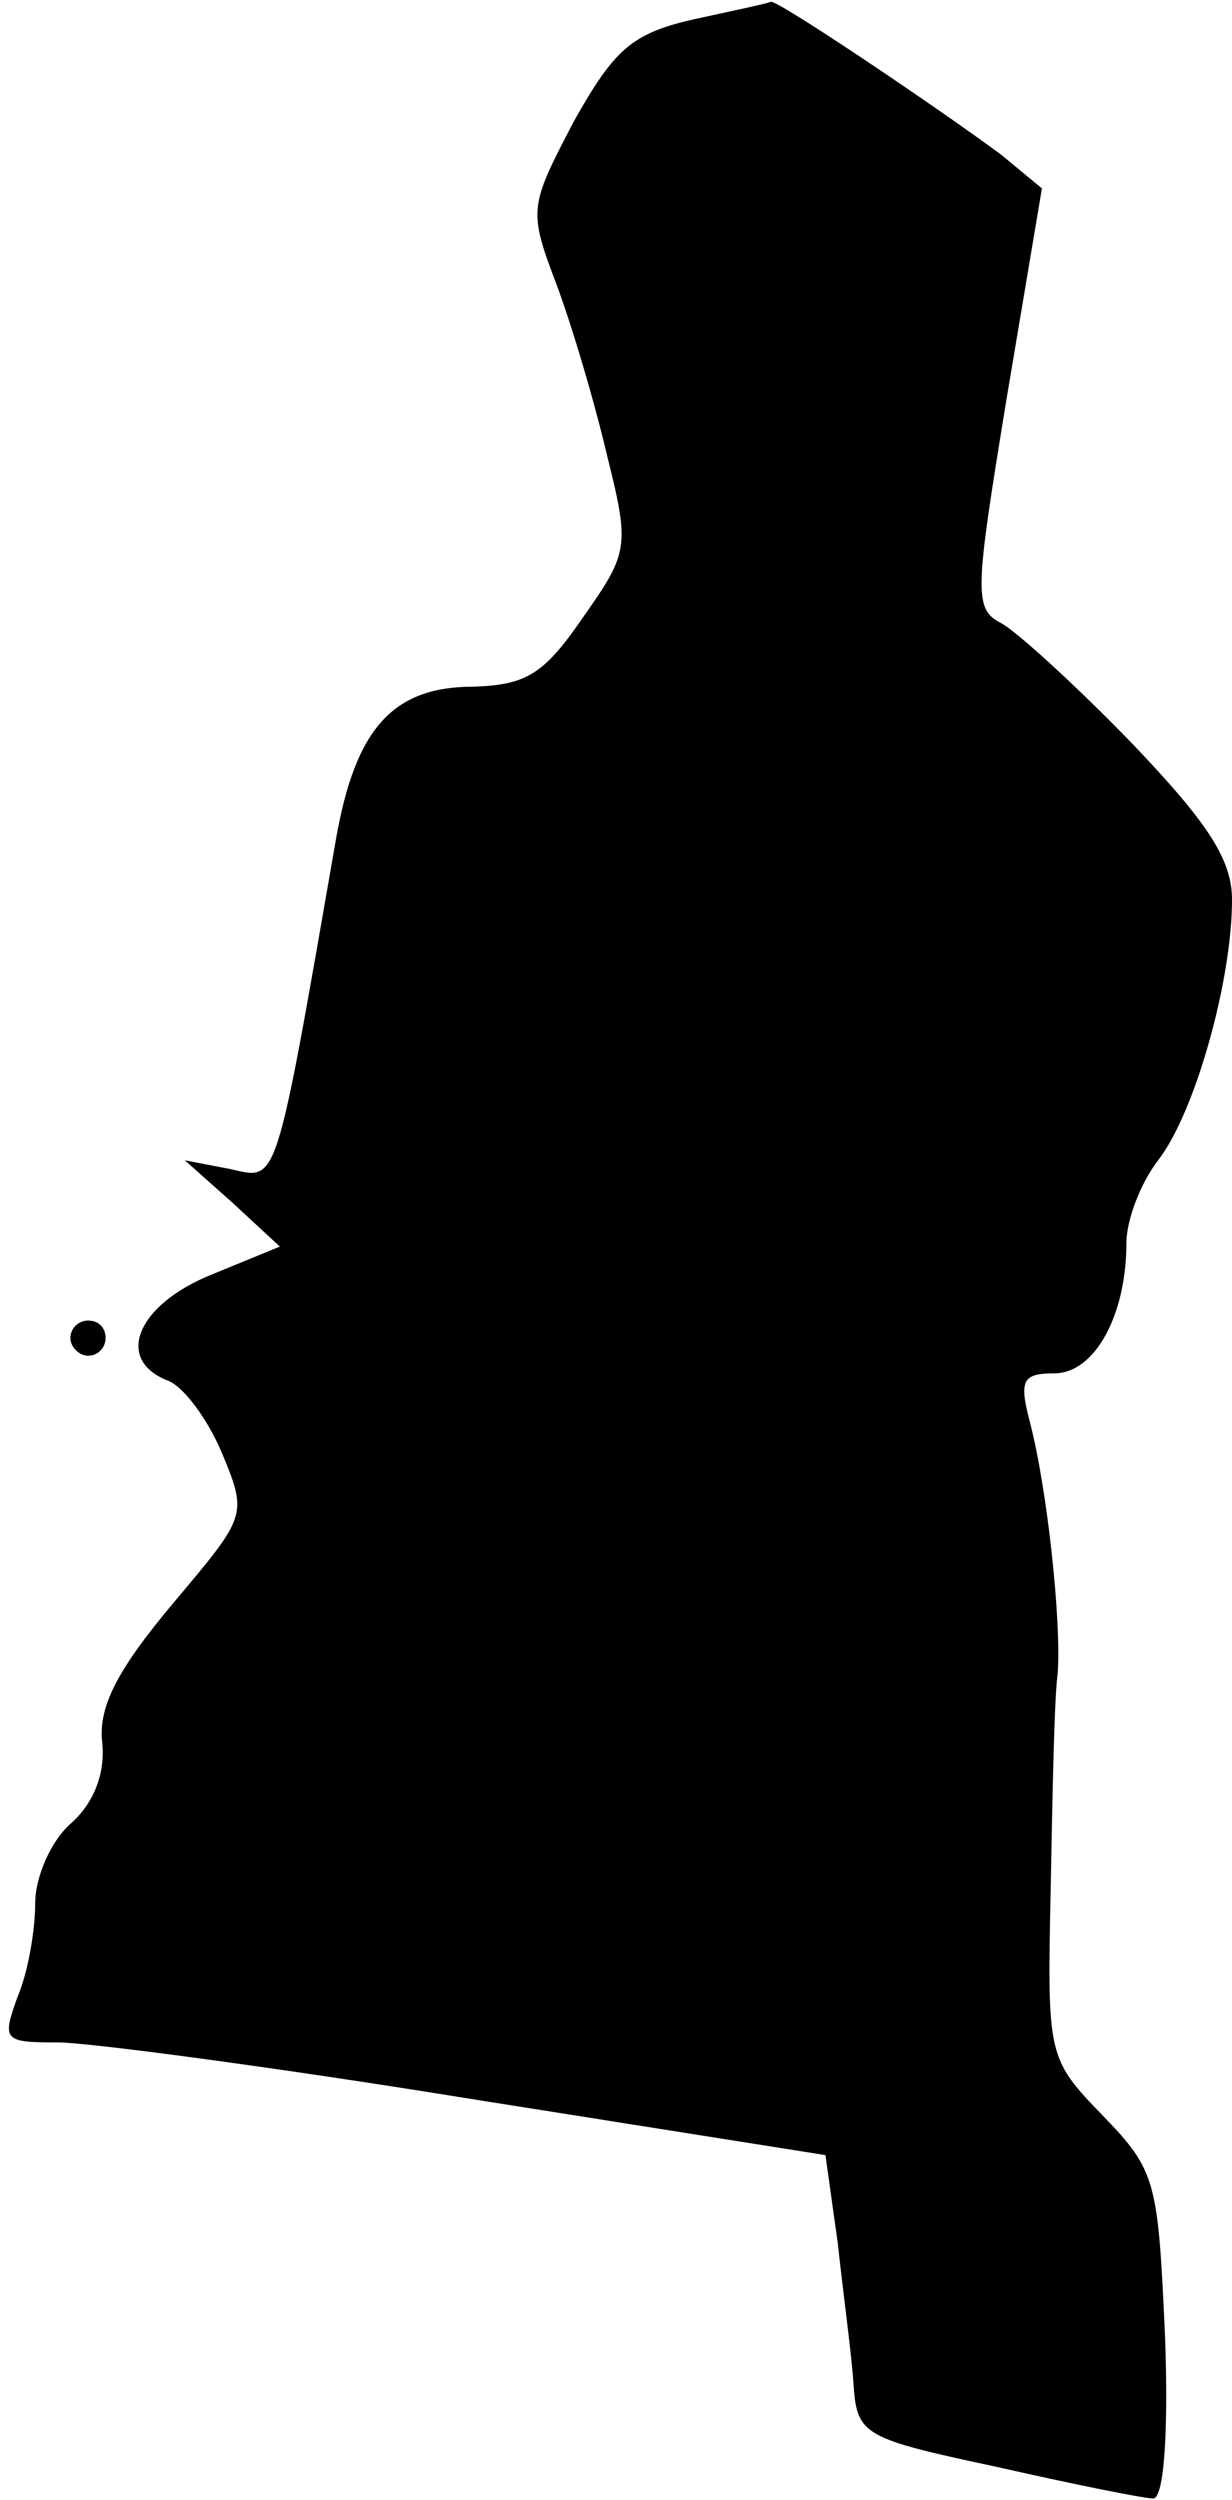 <?xml version="1.0" standalone="no"?>
<!DOCTYPE svg PUBLIC "-//W3C//DTD SVG 20010904//EN"
 "http://www.w3.org/TR/2001/REC-SVG-20010904/DTD/svg10.dtd">
<svg version="1.0" xmlns="http://www.w3.org/2000/svg"
 width="70pt" height="142pt" viewBox="0 0 70 142"
 preserveAspectRatio="xMidYMid meet">
<g transform="translate(0,142) scale(0.1,-0.1)"
fill="#000000" stroke="none">
<path fill="#000000" stroke="none" d="M394 1409 c-35 -8 -45 -17 -68 -58 -25
-48 -26 -50 -10 -92 9 -24 22 -68 29 -98 13 -52 12 -55 -14 -92 -22 -32 -32
-38 -62 -39 -46 0 -67 -24 -78 -86 -35 -201 -33 -194 -60 -188 l-26 5 27 -24
27 -25 -39 -16 c-42 -17 -55 -48 -25 -60 9 -3 23 -22 31 -41 15 -36 14 -36
-28 -86 -31 -37 -42 -58 -40 -78 2 -17 -4 -34 -17 -46 -12 -10 -21 -31 -21
-46 0 -15 -4 -39 -10 -53 -9 -25 -8 -26 23 -26 17 0 123 -14 234 -32 l202 -32
7 -50 c3 -28 8 -64 9 -81 2 -28 6 -30 81 -46 44 -10 84 -18 89 -18 6 -1 9 34
7 91 -4 89 -5 95 -35 126 -32 33 -32 34 -30 130 1 53 2 108 4 122 2 30 -6 105
-16 143 -6 23 -4 27 14 27 23 0 41 33 41 74 0 13 8 34 18 47 21 27 42 102 42
148 0 23 -14 44 -57 89 -32 33 -65 63 -74 68 -16 8 -15 18 3 128 l20 119 -23
19 c-35 26 -127 88 -131 87 -2 -1 -21 -5 -44 -10z"/>
<path fill="#000000" stroke="none" d="M40 660 c0 -5 5 -10 10 -10 6 0 10 5
10 10 0 6 -4 10 -10 10 -5 0 -10 -4 -10 -10z"/>
</g>
</svg>
